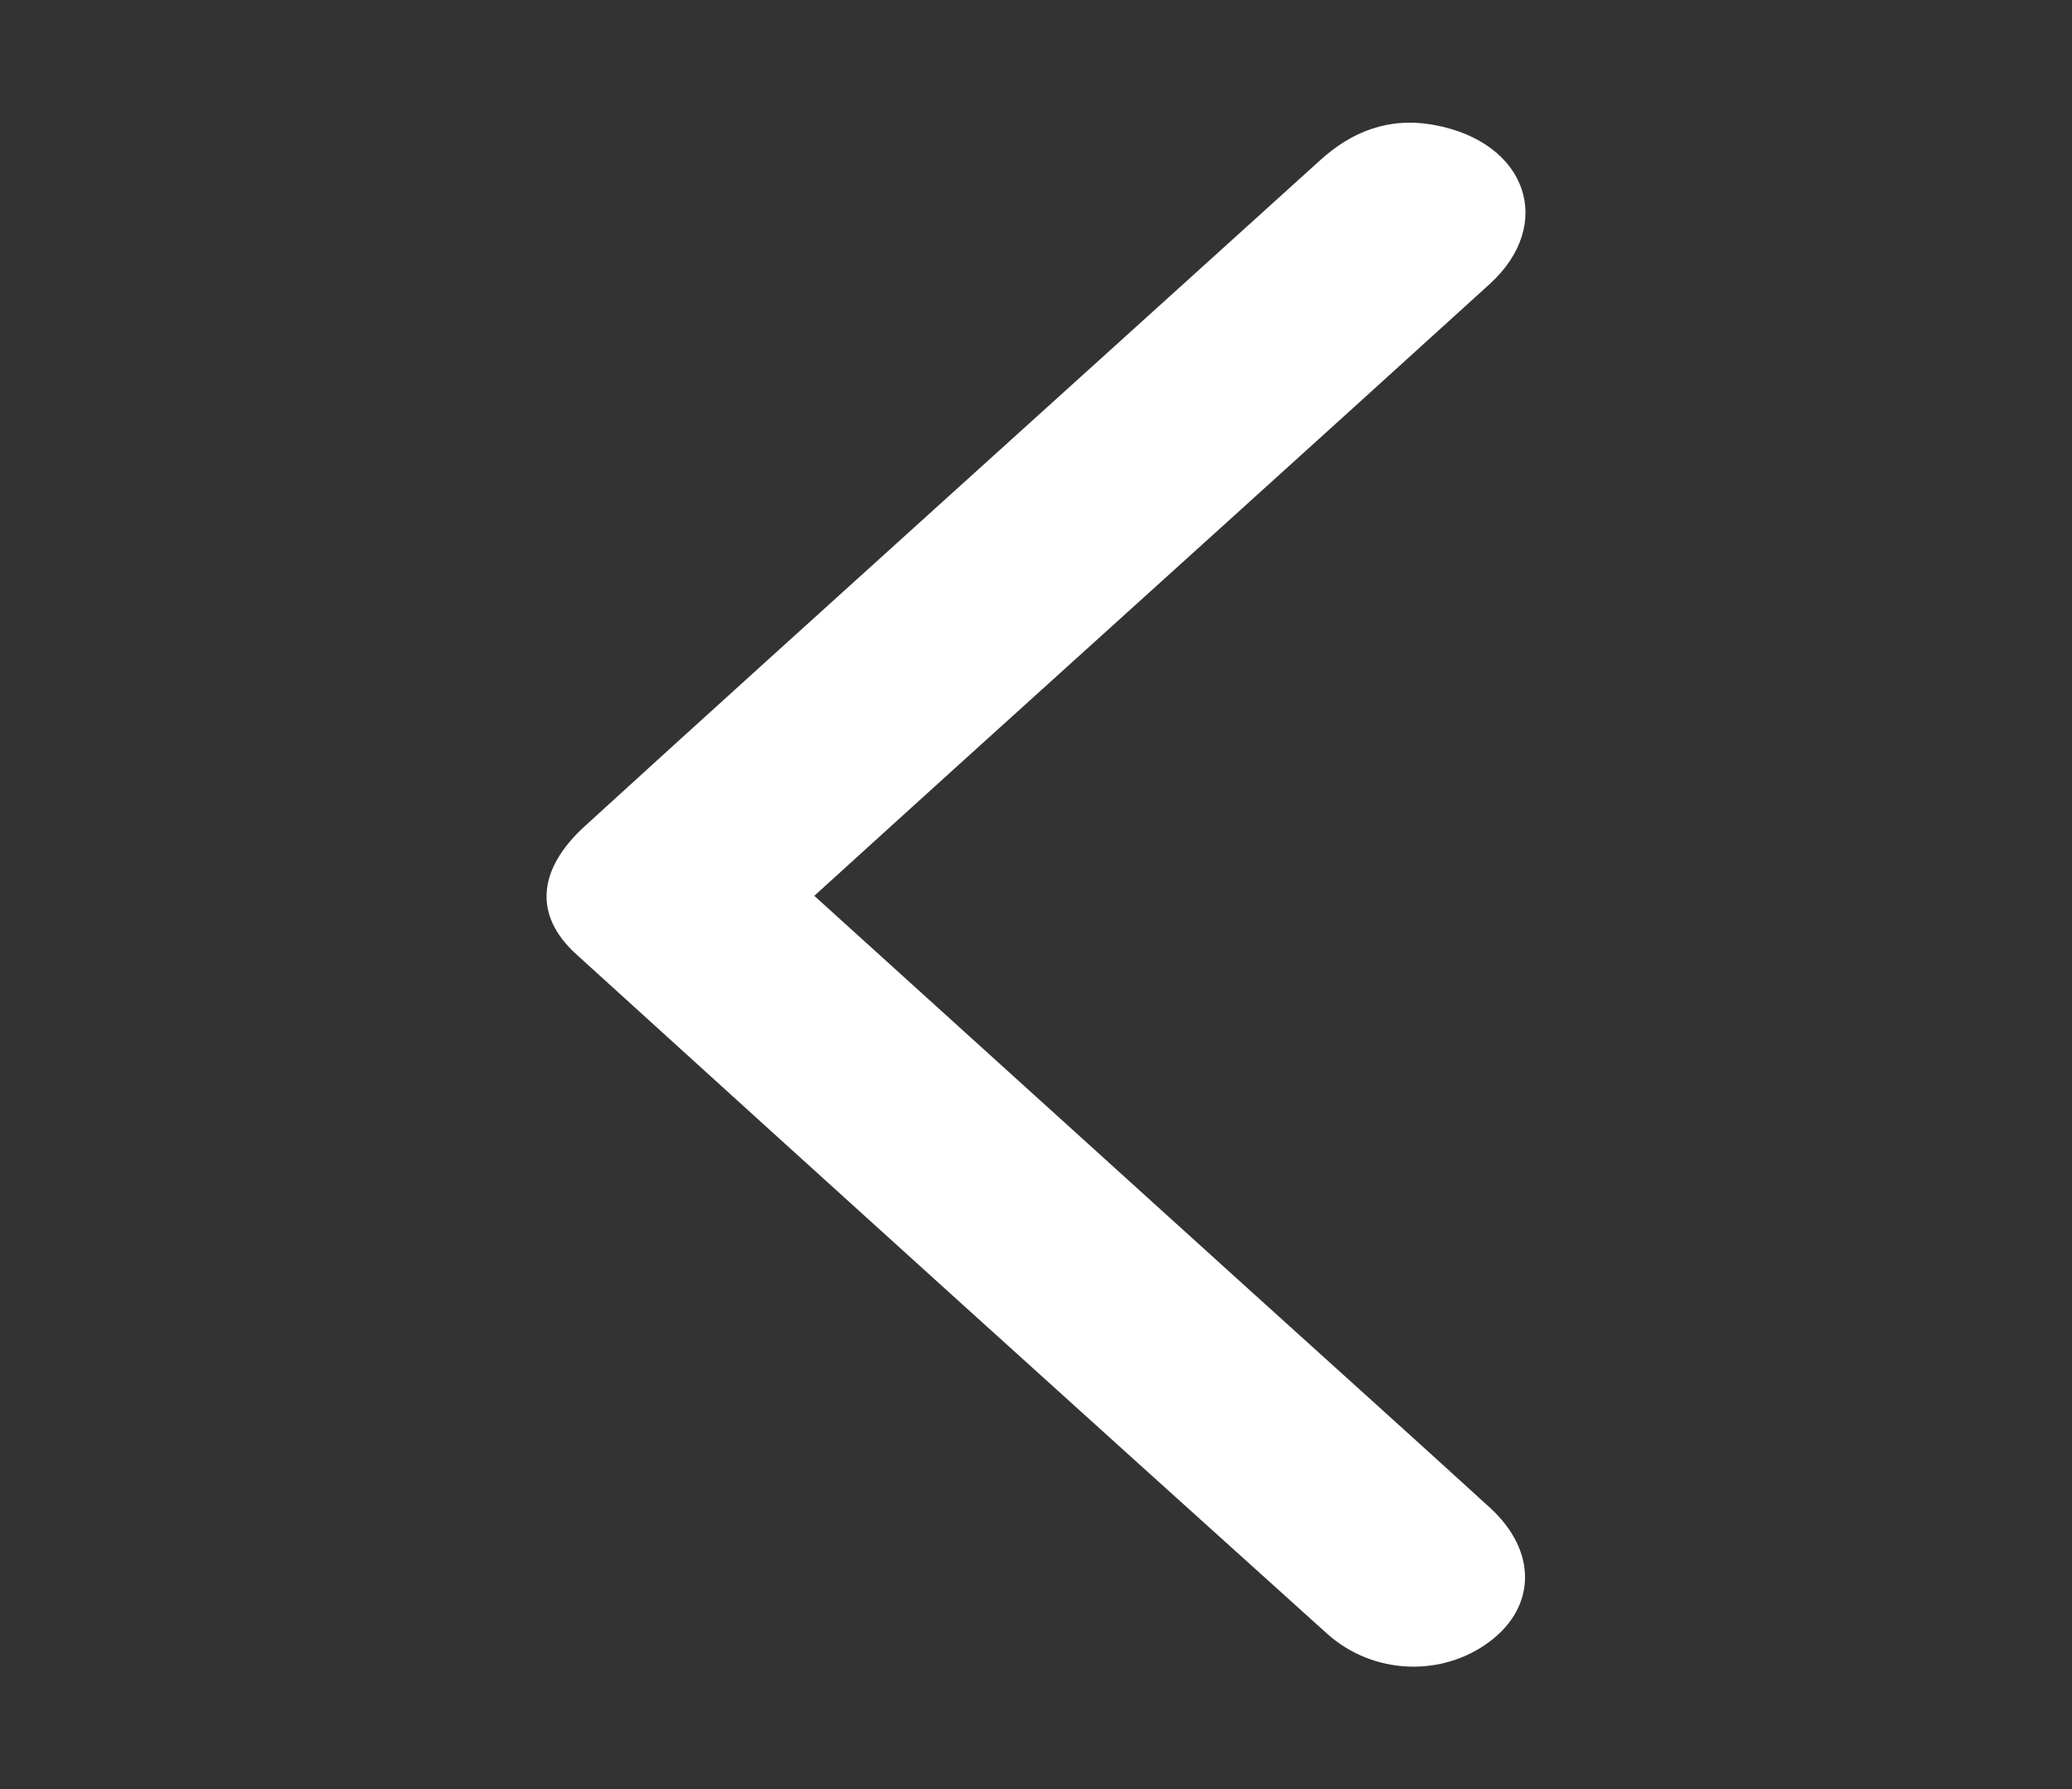 <?xml version="1.0" encoding="utf-8"?>
<!-- Generator: Adobe Illustrator 22.0.0, SVG Export Plug-In . SVG Version: 6.00 Build 0)  -->
<svg version="1.1" id="Layer_1" xmlns="http://www.w3.org/2000/svg" xmlns:xlink="http://www.w3.org/1999/xlink" x="0px" y="0px"
	 width="111.498px" height="96.263px" viewBox="0 0 111.498 96.263" style="enable-background:new 0 0 111.498 96.263;"
	 xml:space="preserve">
<rect x="0" y="0" width="111.498" height="96.263" fill="#333333" stroke="none"/>
<style type="text/css">
	.st0{fill:#FFFFFF;}
	.st1{fill:#E6E6E6;}
	.st2{fill:none;stroke:#B3B3B3;stroke-width:2;stroke-miterlimit:10;}
	.st3{fill:#FFFFFF;stroke:#999999;stroke-miterlimit:10;}
	.st4{fill:none;stroke:#999999;stroke-miterlimit:10;}
	.st5{fill:#FFFFFF;stroke:#32C2FF;stroke-width:10;stroke-miterlimit:10;}
	.st6{fill:#484848;}
	.st7{fill:#32C2FF;}
	.st8{fill:#999999;}
	.st9{fill:#BF0215;}
	.st10{fill:#00CAFF;}
	.st11{fill:#00B1FF;}
	.st12{fill:none;stroke:#000000;stroke-width:3;stroke-miterlimit:10;}
	.st13{fill:none;stroke:#000000;stroke-width:3;stroke-linecap:round;stroke-linejoin:round;stroke-miterlimit:10;}
</style>
<g>
	<path class="st0" d="M43.819,48.194c7.95,7.199,15.719,14.235,23.49,21.27c4.29,3.883,8.6,7.752,12.87,11.65
		c2.532,2.311,2.501,5.304-0.008,7.193c-2.553,1.922-6.272,1.822-8.77-0.428C57.903,75.722,44.44,63.54,31.007,51.335
		c-2.298-2.087-2.091-4.558,0.463-6.889c6.405-5.847,12.852-11.663,19.289-17.487c6.758-6.115,13.529-12.221,20.283-18.34
		c1.669-1.512,3.653-2.354,6.156-1.891c4.968,0.919,6.506,5.333,2.958,8.559c-9.417,8.559-18.876,17.088-28.316,25.63
		C49.214,43.291,46.597,45.672,43.819,48.194z"/>
</g>
</svg>
